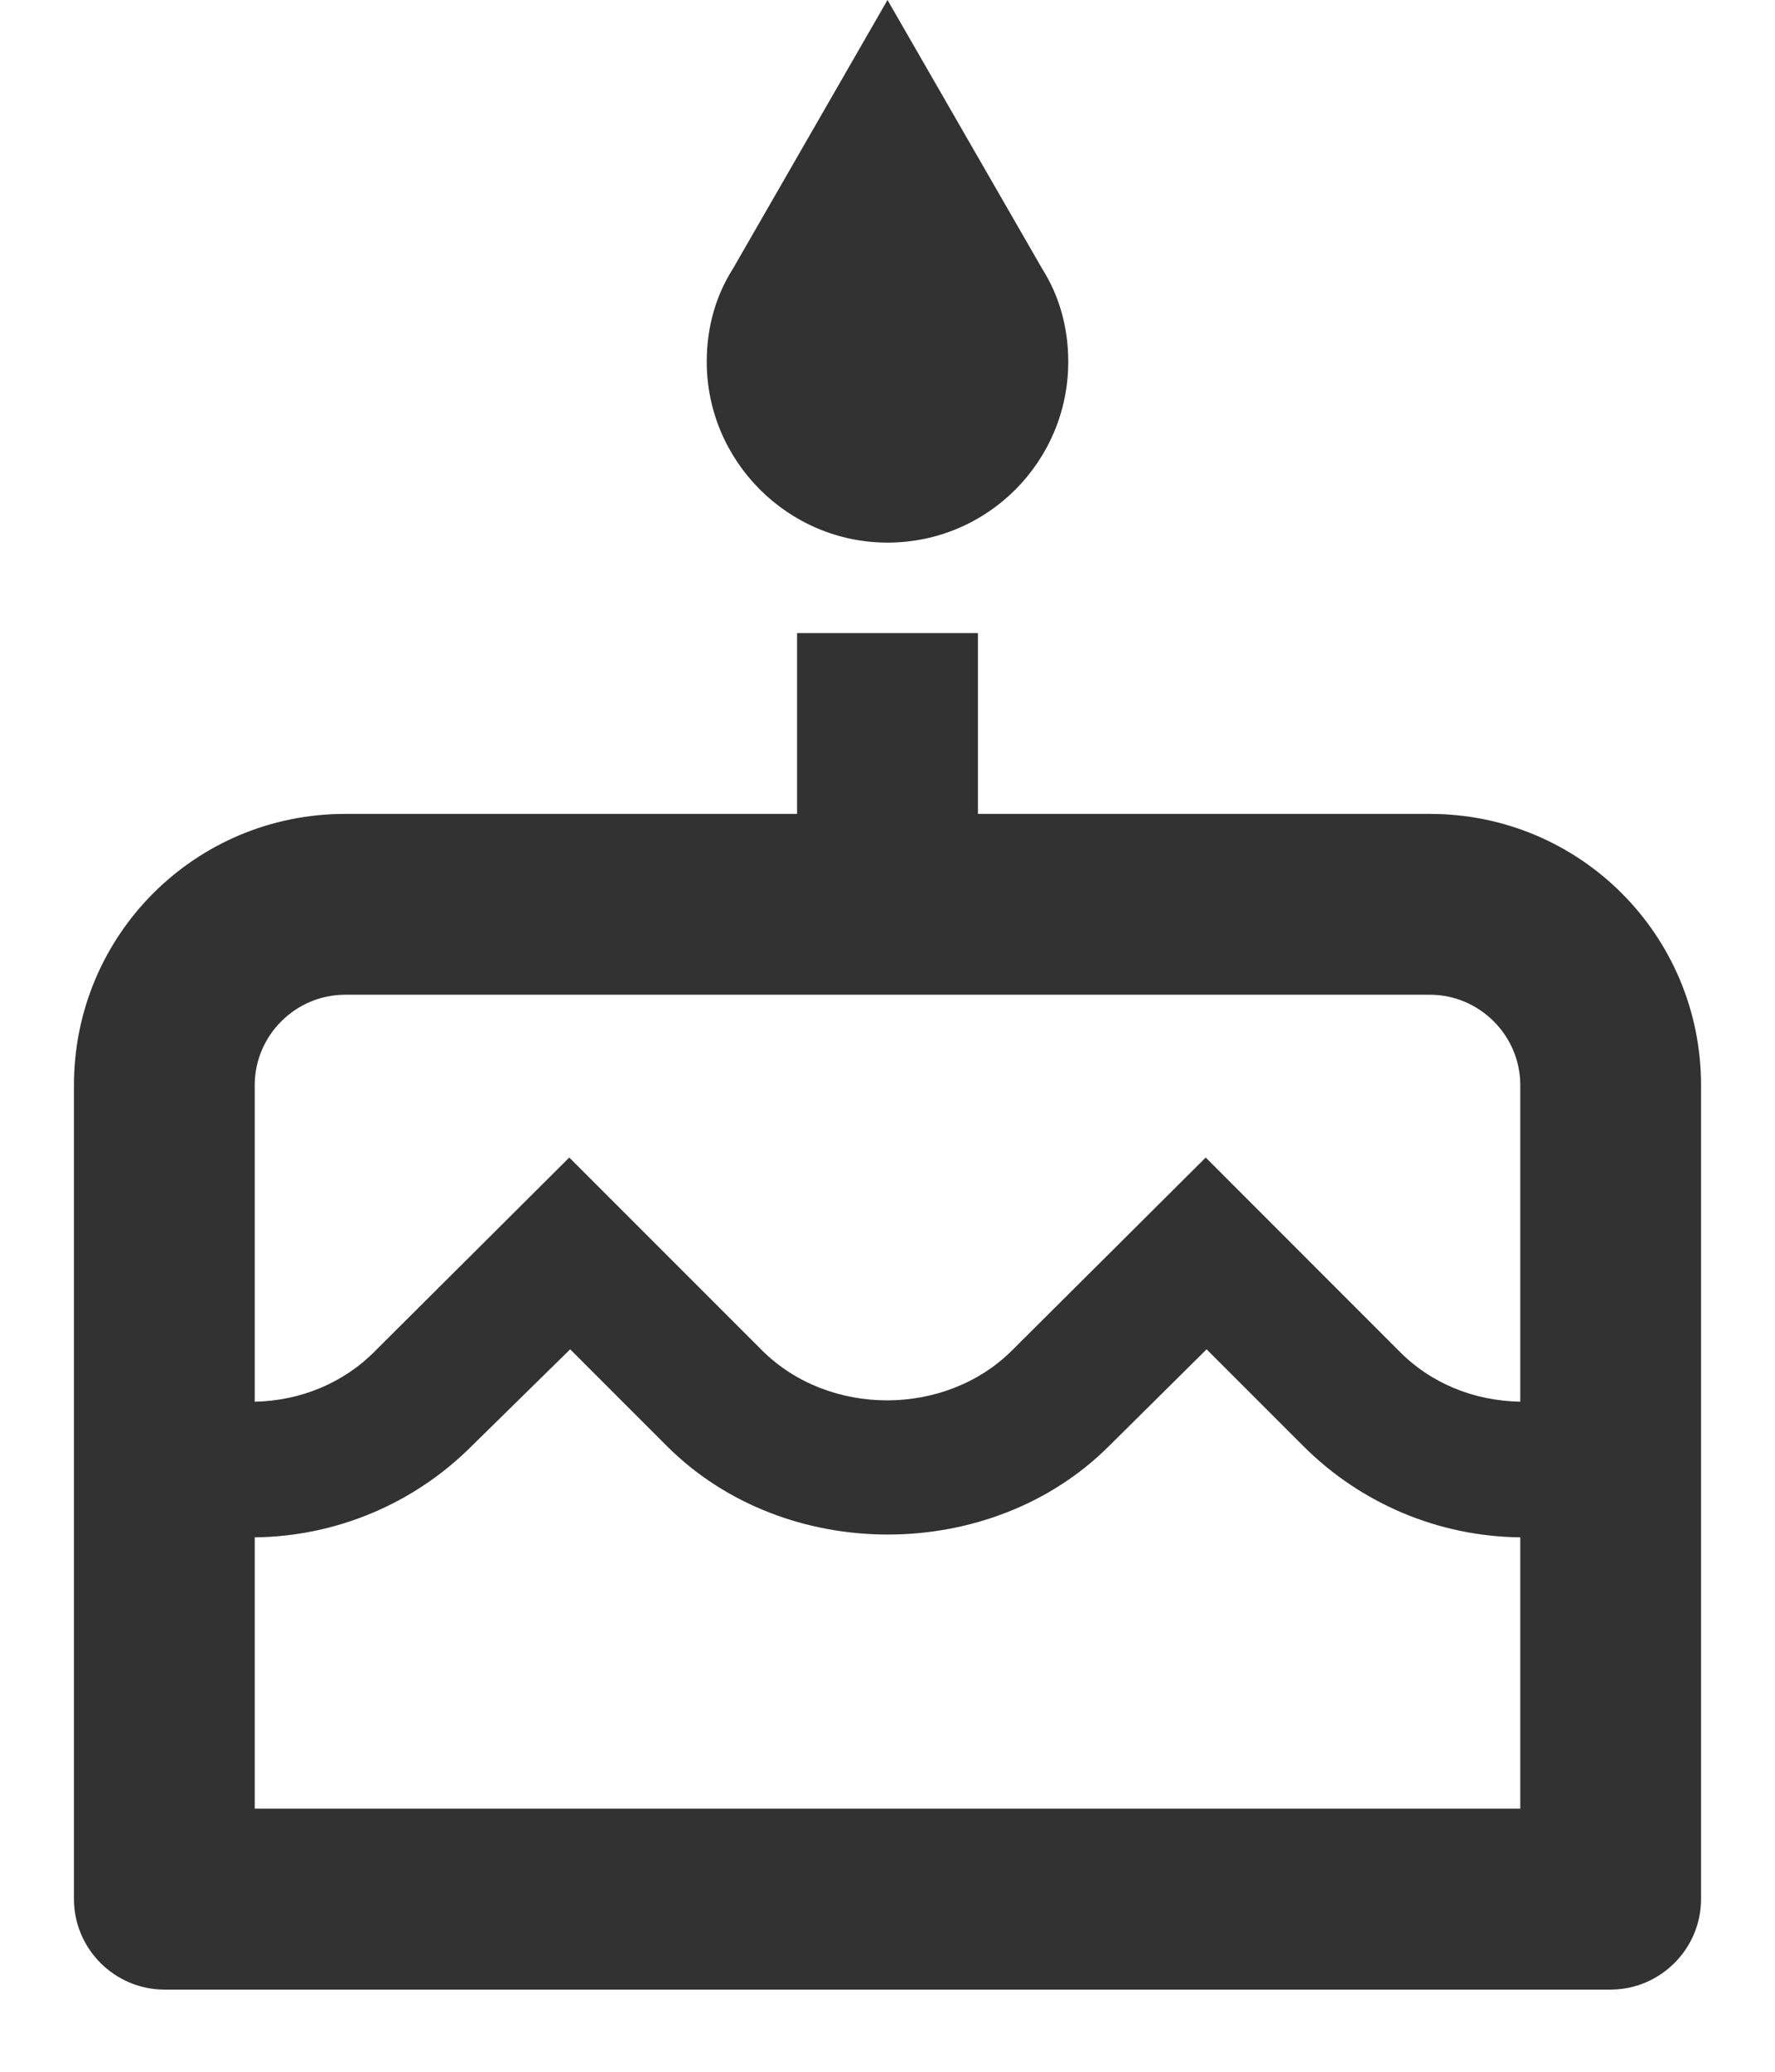 <svg width="18" height="21" viewBox="0 0 18 21" fill="none" xmlns="http://www.w3.org/2000/svg">
<path d="M9 5.5C10.018 5.5 10.833 4.675 10.833 3.667C10.833 3.318 10.742 2.998 10.568 2.723L9 0L7.433 2.723C7.258 2.998 7.167 3.318 7.167 3.667C7.167 4.675 7.992 5.5 9 5.5ZM14.5 8.25H9.917V6.417H8.083V8.25H3.5C1.978 8.25 0.75 9.478 0.75 11V19.25C0.75 19.754 1.163 20.167 1.667 20.167H16.333C16.837 20.167 17.25 19.754 17.25 19.25V11C17.25 9.478 16.022 8.25 14.5 8.25ZM15.417 18.333H2.583V15.583C3.408 15.574 4.197 15.244 4.783 14.658L5.782 13.677L6.763 14.658C7.964 15.858 10.054 15.849 11.246 14.658L12.236 13.677L13.217 14.658C13.803 15.244 14.592 15.574 15.417 15.583V18.333V18.333ZM15.417 14.208C14.949 14.199 14.509 14.025 14.179 13.686L12.227 11.733L10.265 13.686C9.587 14.364 8.404 14.364 7.726 13.686L5.773 11.733L3.812 13.686C3.491 14.016 3.051 14.199 2.583 14.208V11C2.583 10.496 2.996 10.083 3.5 10.083H14.5C15.004 10.083 15.417 10.496 15.417 11V14.208Z" fill="#323232"/>
</svg>
